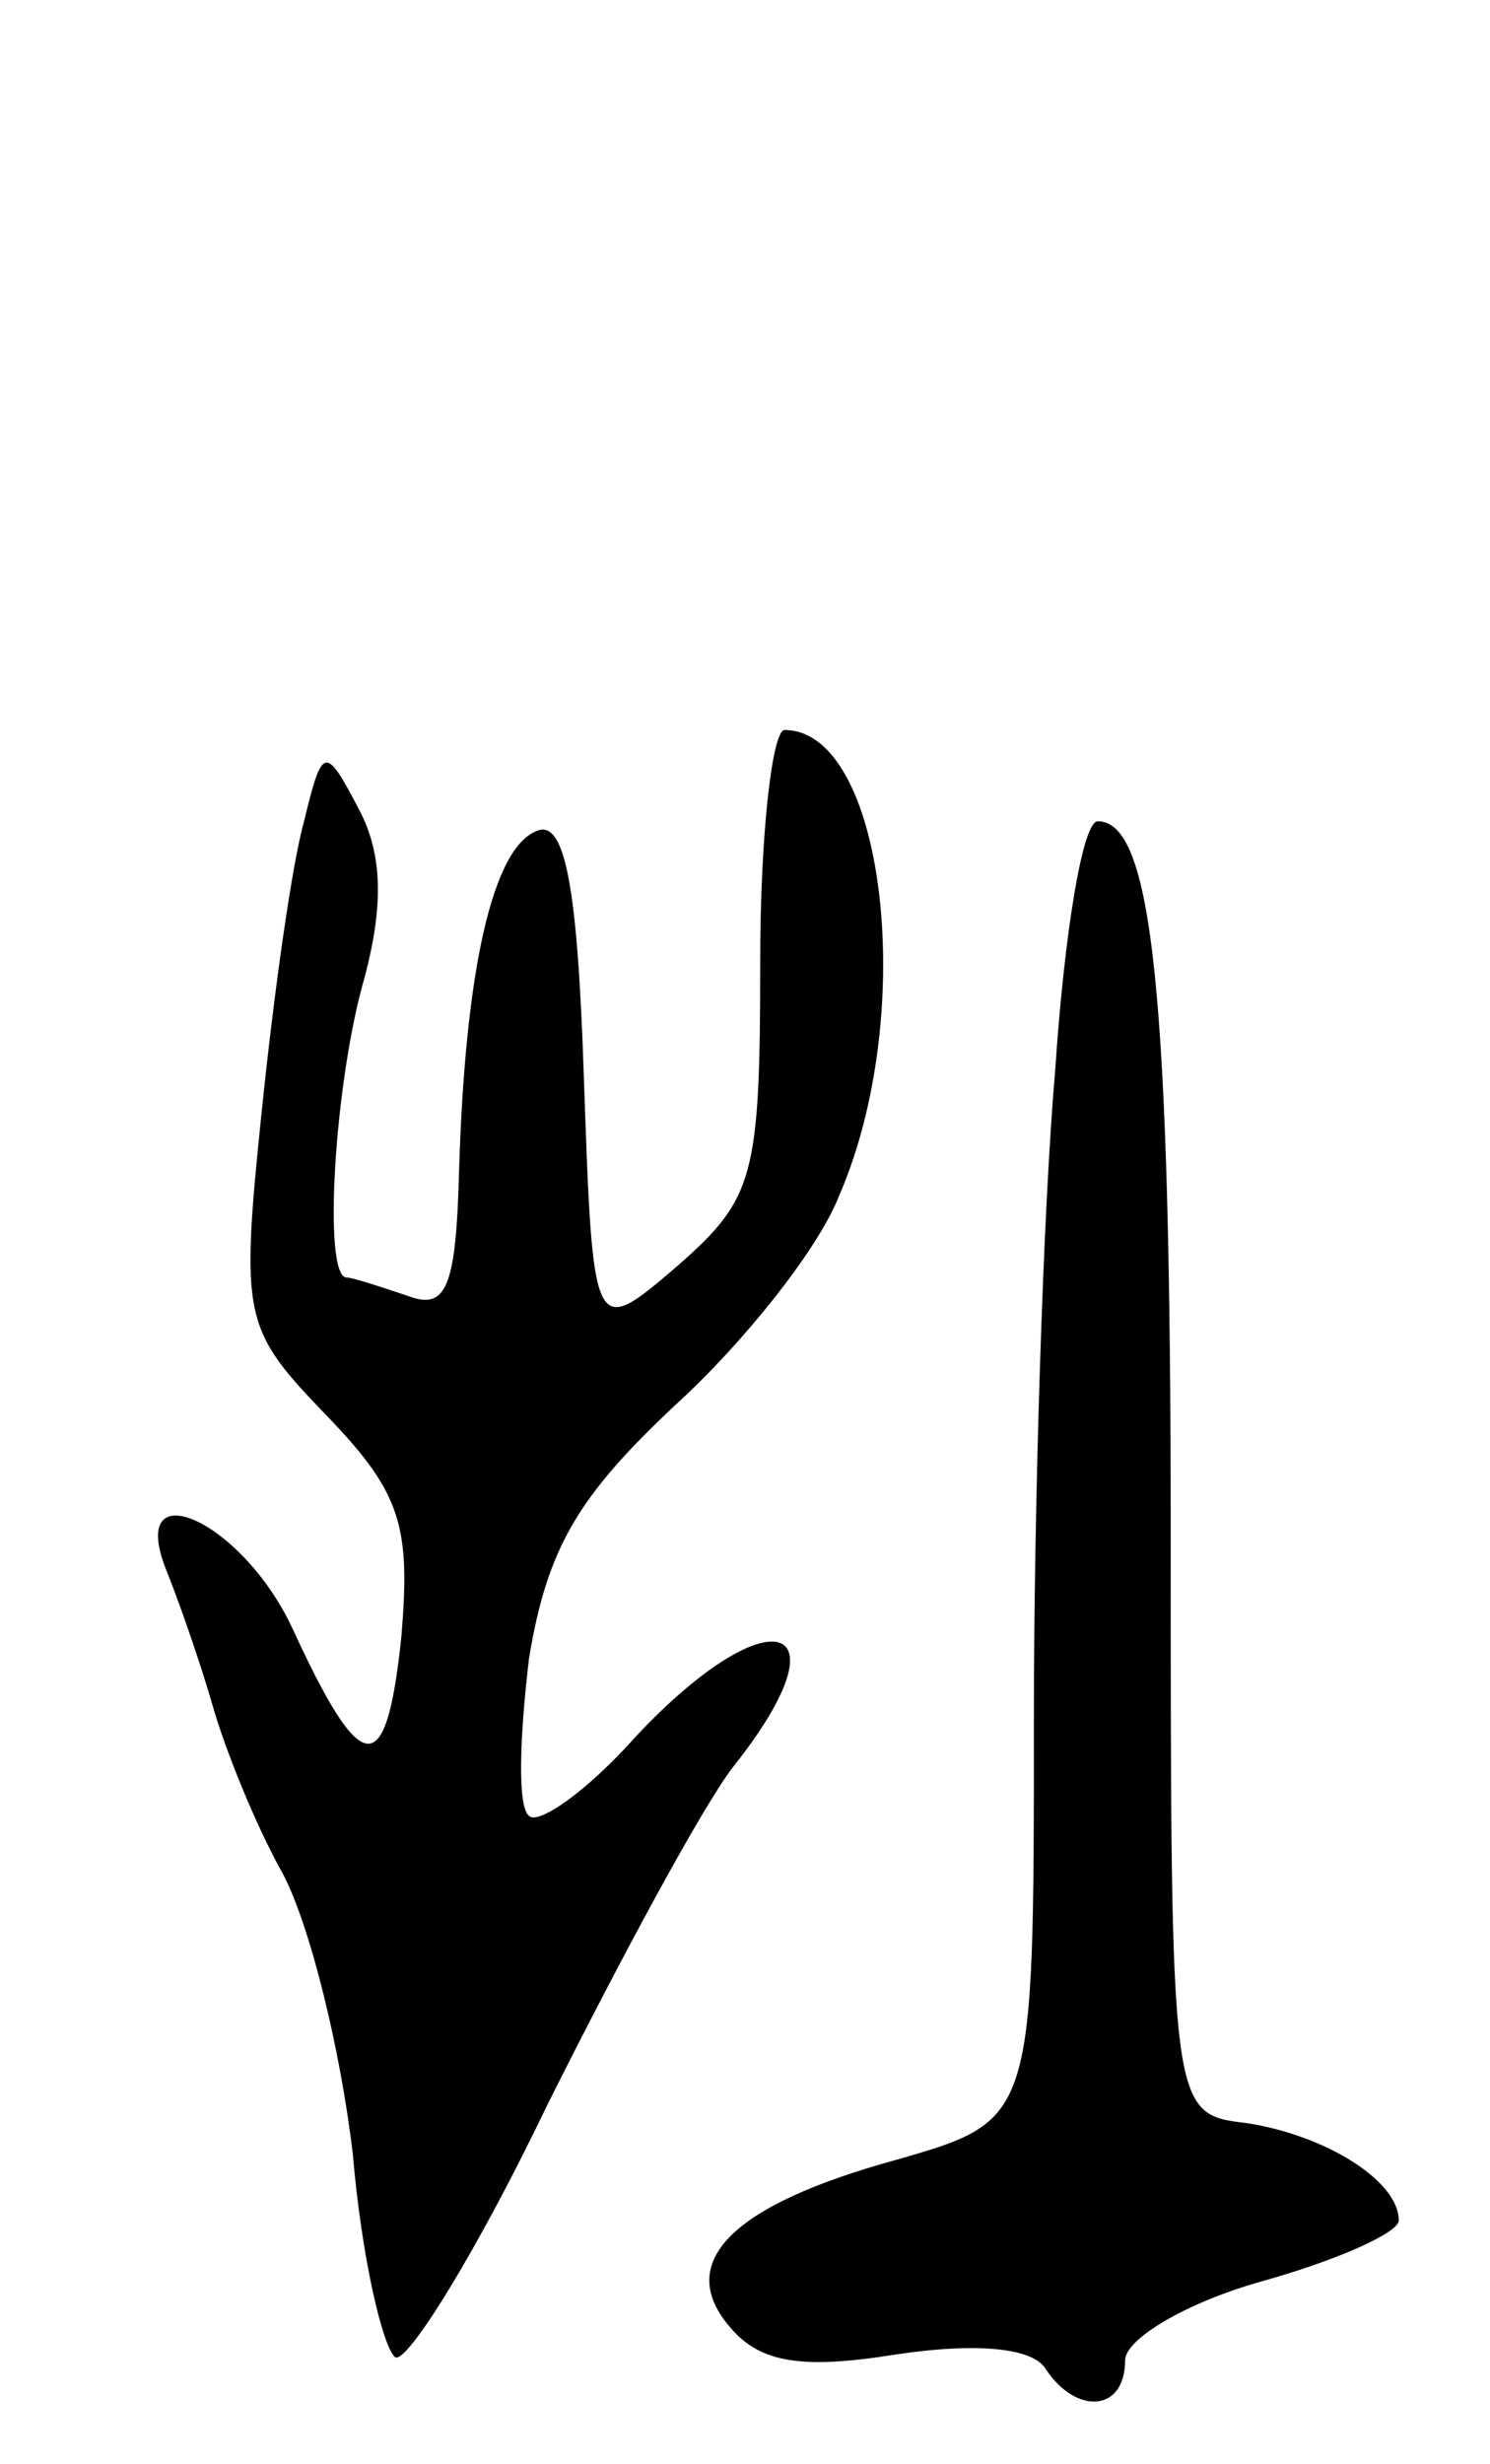 <svg version="1.0" xmlns="http://www.w3.org/2000/svg"
 width="49pt" height="81pt" viewBox="0 0 49 81"
 preserveAspectRatio="xMidYMid meet">
<g transform="translate(0,81) scale(0.1,-0.1)"
fill="#000000" stroke="none">
<path d="M250 494 c0 -71 -2 -78 -27 -100 -28 -24 -28 -24 -31 62 -2 61 -6 84
-15 81 -15 -5 -24 -46 -26 -111 -1 -39 -4 -47 -17 -42 -9 3 -18 6 -20 6 -8 0
-4 65 6 99 6 23 6 40 -2 55 -11 21 -12 21 -18 -4 -4 -14 -10 -57 -14 -96 -7
-68 -6 -71 22 -100 24 -25 27 -36 24 -72 -5 -48 -13 -47 -36 3 -17 36 -55 52
-41 18 4 -10 11 -30 15 -44 4 -14 14 -39 23 -55 9 -17 19 -58 23 -92 3 -35 10
-64 14 -67 4 -2 27 35 50 83 24 48 51 98 61 111 39 49 12 57 -32 10 -16 -18
-32 -29 -35 -26 -4 3 -3 27 0 52 6 36 16 53 48 83 22 20 47 51 54 69 26 60 15
153 -18 153 -4 0 -8 -34 -8 -76z"/>
<path d="M347 458 c-4 -46 -7 -142 -7 -214 0 -131 0 -131 -45 -144 -55 -15
-73 -34 -55 -55 10 -12 24 -14 55 -9 27 4 45 2 49 -5 10 -15 26 -14 26 3 0 7
20 19 45 26 25 7 45 16 45 20 0 13 -24 28 -50 32 -25 3 -25 3 -25 193 0 179
-6 235 -24 235 -5 0 -11 -37 -14 -82z"/>
</g>
</svg>
